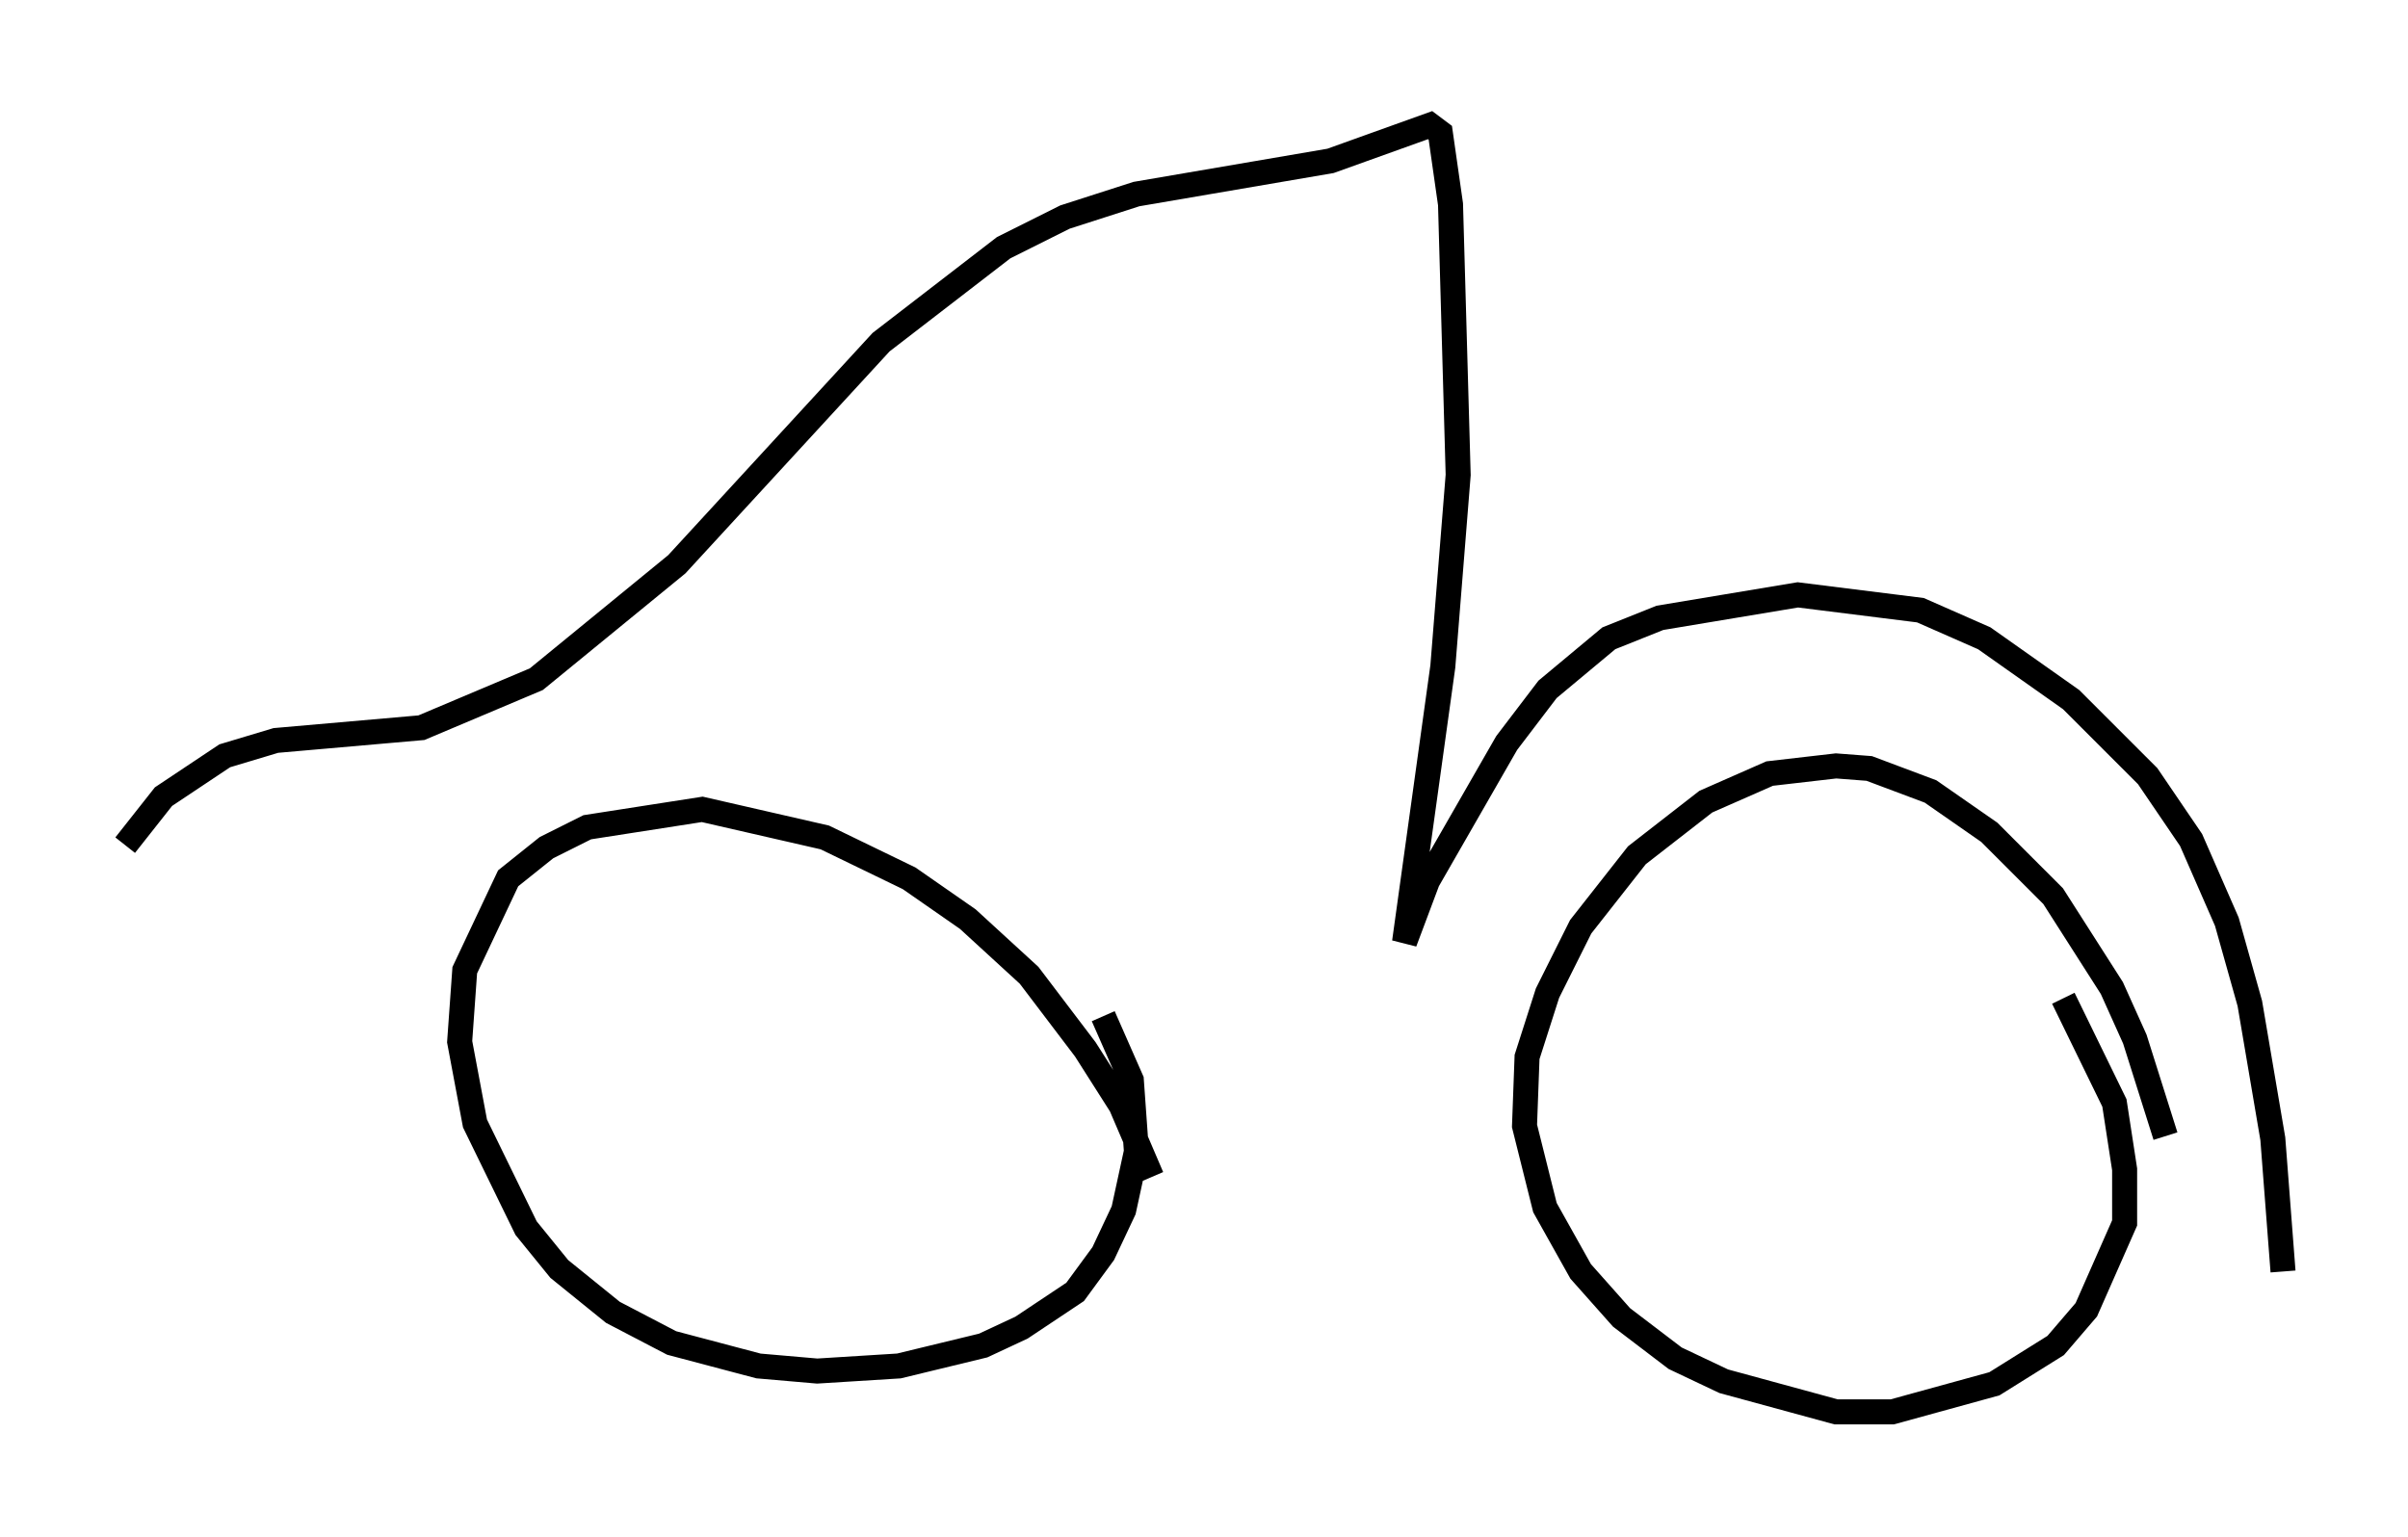 <?xml version="1.0" encoding="utf-8" ?>
<svg baseProfile="full" height="61.451" version="1.1" width="96.261" xmlns="http://www.w3.org/2000/svg" xmlns:ev="http://www.w3.org/2001/xml-events" xmlns:xlink="http://www.w3.org/1999/xlink"><defs /><rect fill="white" height="61.451" width="96.261" x="0" y="0" /><path d="M86.974, 48.692 m-0.408, -3.267 l-1.225, -3.879 -0.919, -2.042 l-2.348, -3.675 -2.552, -2.552 l-2.348, -1.633 -2.45, -0.919 l-1.327, -0.102 -2.654, 0.306 l-2.552, 1.123 -2.756, 2.144 l-2.246, 2.858 -1.327, 2.654 l-0.817, 2.552 -0.102, 2.756 l0.817, 3.267 1.429, 2.552 l1.633, 1.838 2.144, 1.633 l1.94, 0.919 4.492, 1.225 l2.246, 0.0 4.083, -1.123 l2.45, -1.531 1.225, -1.429 l1.531, -3.471 0.0, -2.144 l-0.408, -2.654 -2.042, -4.185 m-36.444, 7.146 l-1.225, -2.858 -1.429, -2.246 l-2.246, -2.96 -2.45, -2.246 l-2.348, -1.633 -3.369, -1.633 l-4.9, -1.123 -4.594, 0.715 l-1.633, 0.817 -1.531, 1.225 l-1.735, 3.675 -0.204, 2.858 l0.613, 3.267 2.042, 4.185 l1.327, 1.633 2.144, 1.735 l2.348, 1.225 3.471, 0.919 l2.348, 0.204 3.267, -0.204 l3.369, -0.817 1.531, -0.715 l2.144, -1.429 1.123, -1.531 l0.817, -1.735 0.51, -2.348 l-0.204, -2.858 -1.123, -2.552 m47.163, 10.208 l-0.408, -5.308 -0.919, -5.41 l-0.919, -3.267 -1.429, -3.267 l-1.735, -2.552 -3.063, -3.063 l-3.471, -2.45 -2.552, -1.123 l-4.9, -0.613 -5.513, 0.919 l-2.042, 0.817 -2.45, 2.042 l-1.633, 2.144 -3.165, 5.513 l-0.919, 2.45 1.531, -11.025 l0.613, -7.656 -0.306, -10.821 l-0.408, -2.858 -0.408, -0.306 l-3.981, 1.429 -7.758, 1.327 l-2.858, 0.919 -2.45, 1.225 l-4.9, 3.777 -8.167, 8.881 l-5.615, 4.594 -4.594, 1.94 l-5.819, 0.51 -2.042, 0.613 l-2.45, 1.633 -1.531, 1.94 " fill="none" stroke="black" stroke-width="1" /></svg>